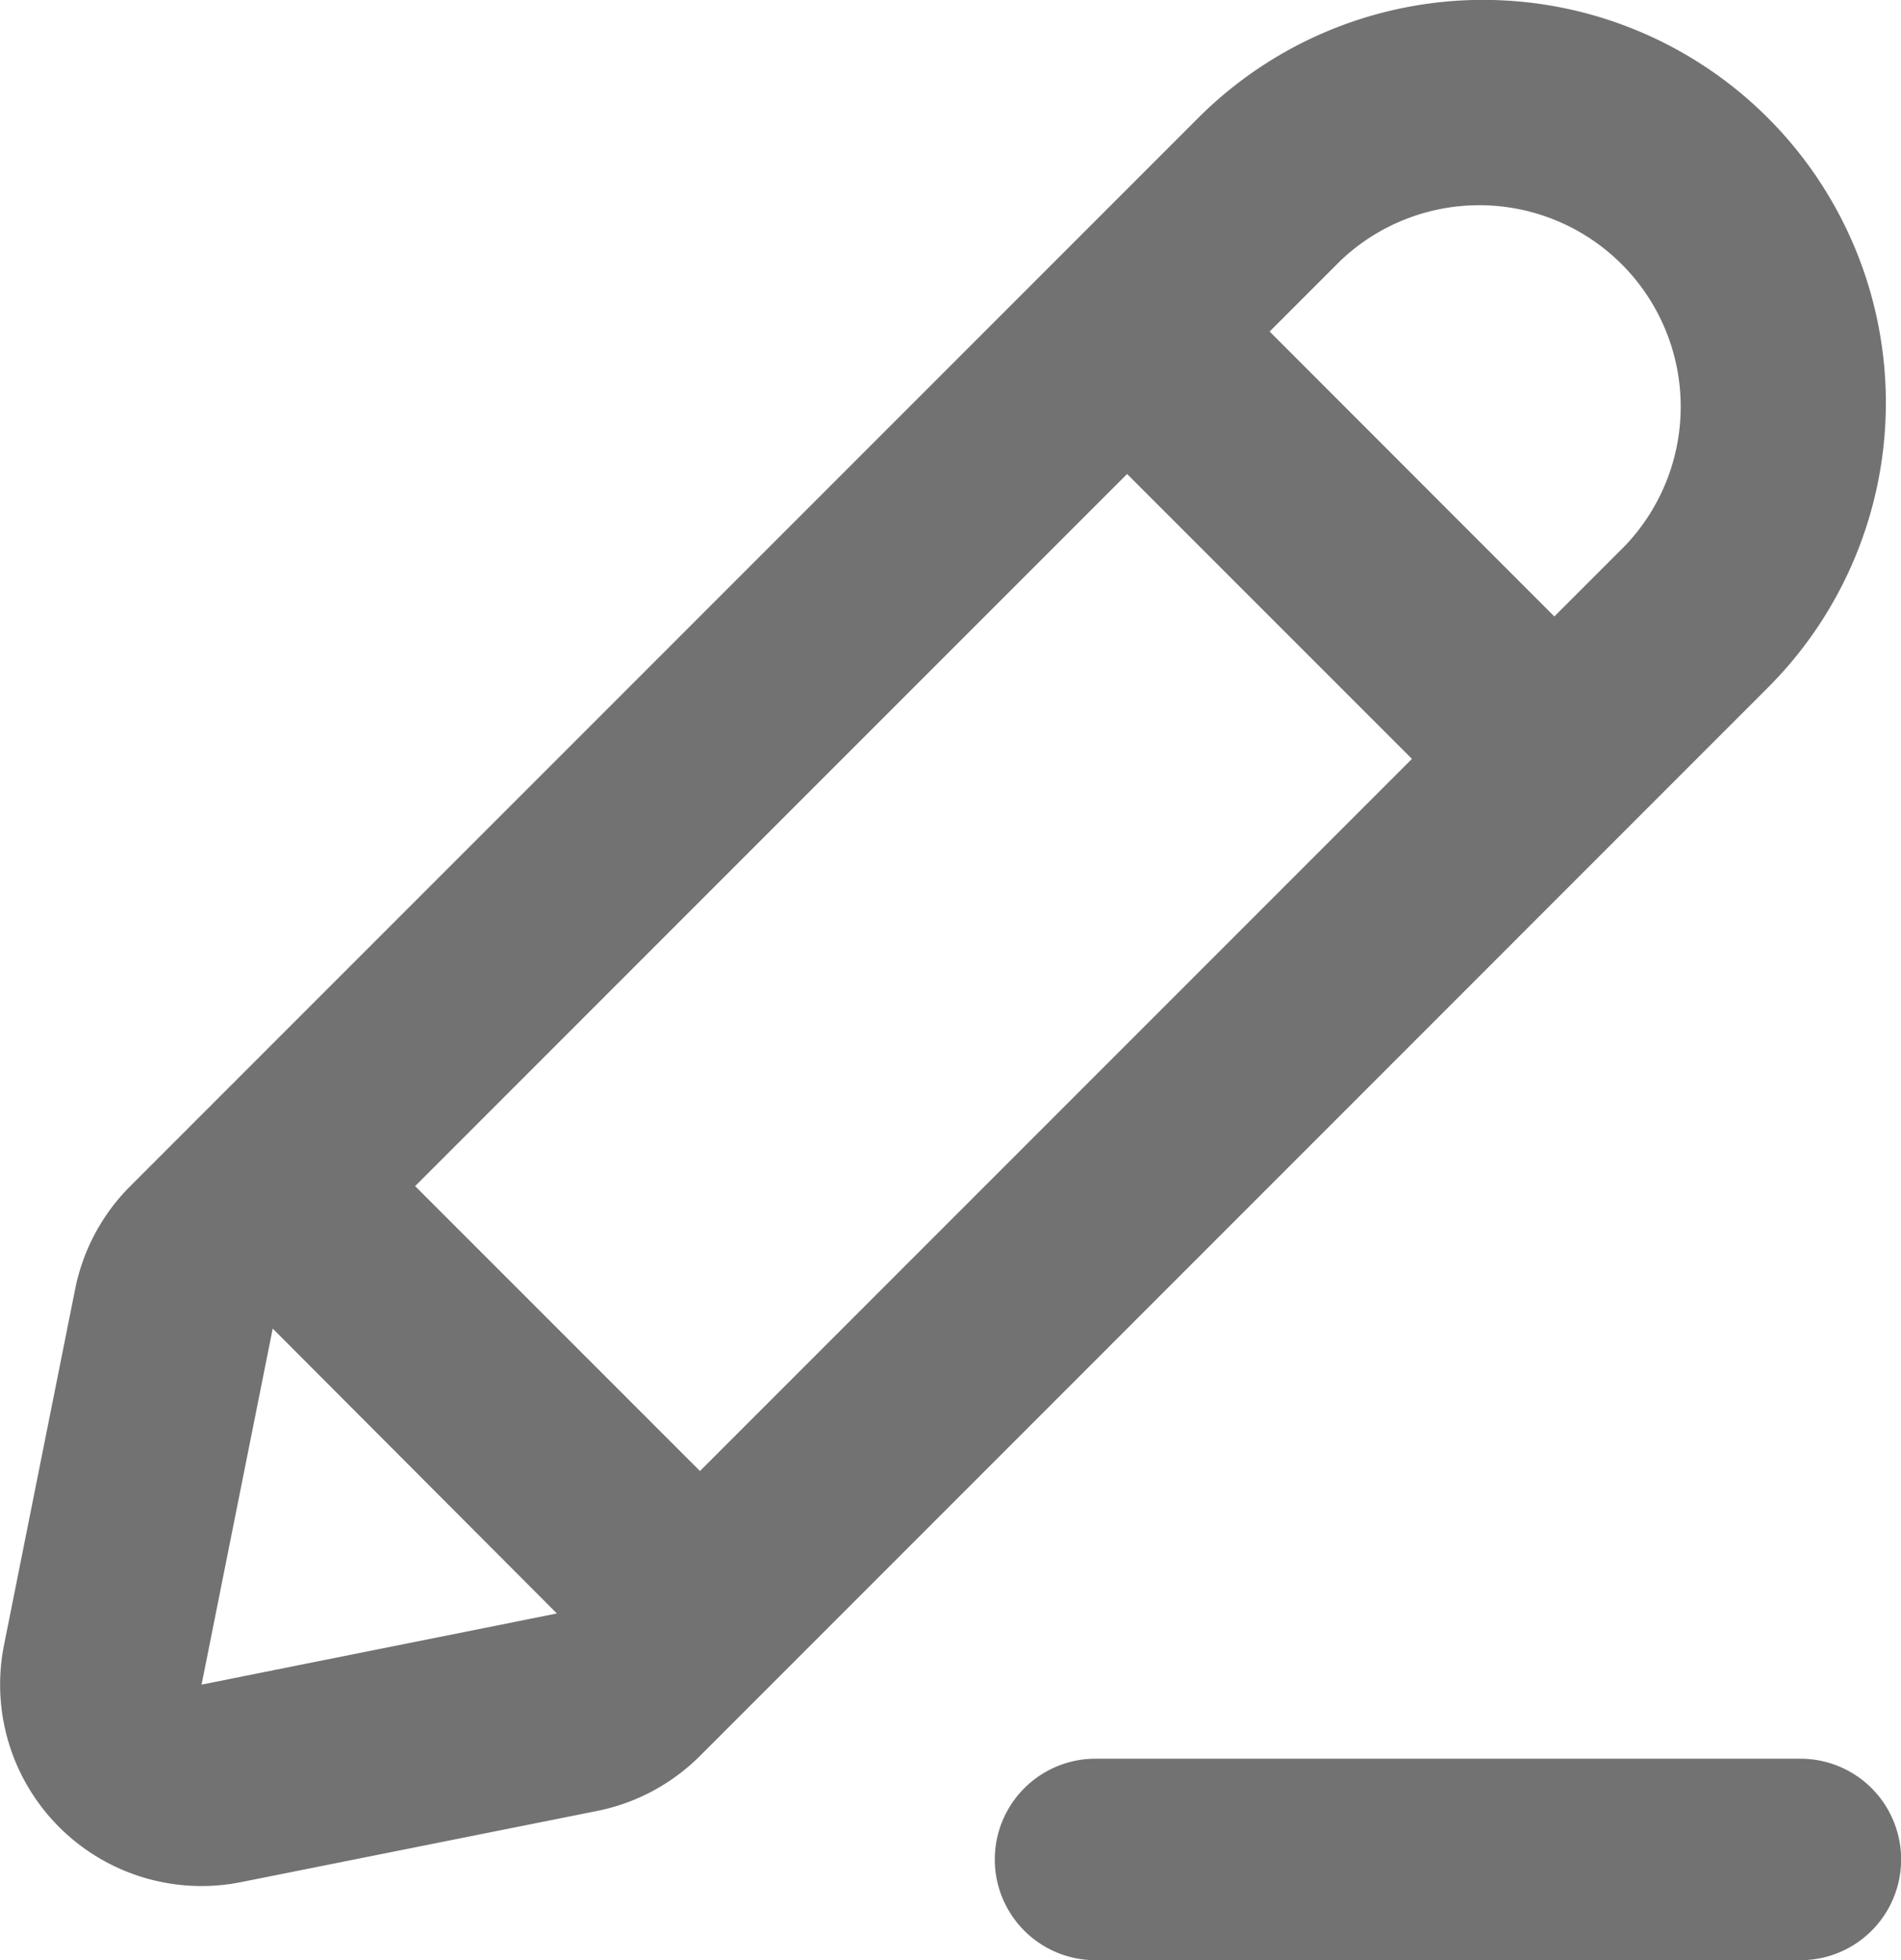 <svg xmlns="http://www.w3.org/2000/svg" width="14.269" height="14.711" viewBox="0 0 14.269 14.711">
  <path id="edit" d="M12.718,8.231,10.58,6.093,5.236,11.437l2.138,2.138Zm1.069-1.069.534-.534A1.512,1.512,0,0,0,12.184,4.49l-.534.534ZM6.3,14.644l1.069-1.069ZM4.167,12.506l-.534,2.672L6.3,14.644Zm6.176,4.74a.756.756,0,0,1,0-1.512h5.291a.756.756,0,1,1,0,1.512ZM15.39,3.421a3.023,3.023,0,0,1,0,4.275L7.374,15.713a1.512,1.512,0,0,1-.772.413l-2.672.534A1.512,1.512,0,0,1,2.15,14.882l.534-2.672a1.512,1.512,0,0,1,.413-.772l8.016-8.016A3.023,3.023,0,0,1,15.39,3.421Z" transform="translate(-2.12 -2.536)" fill="#727272"/>
</svg>
